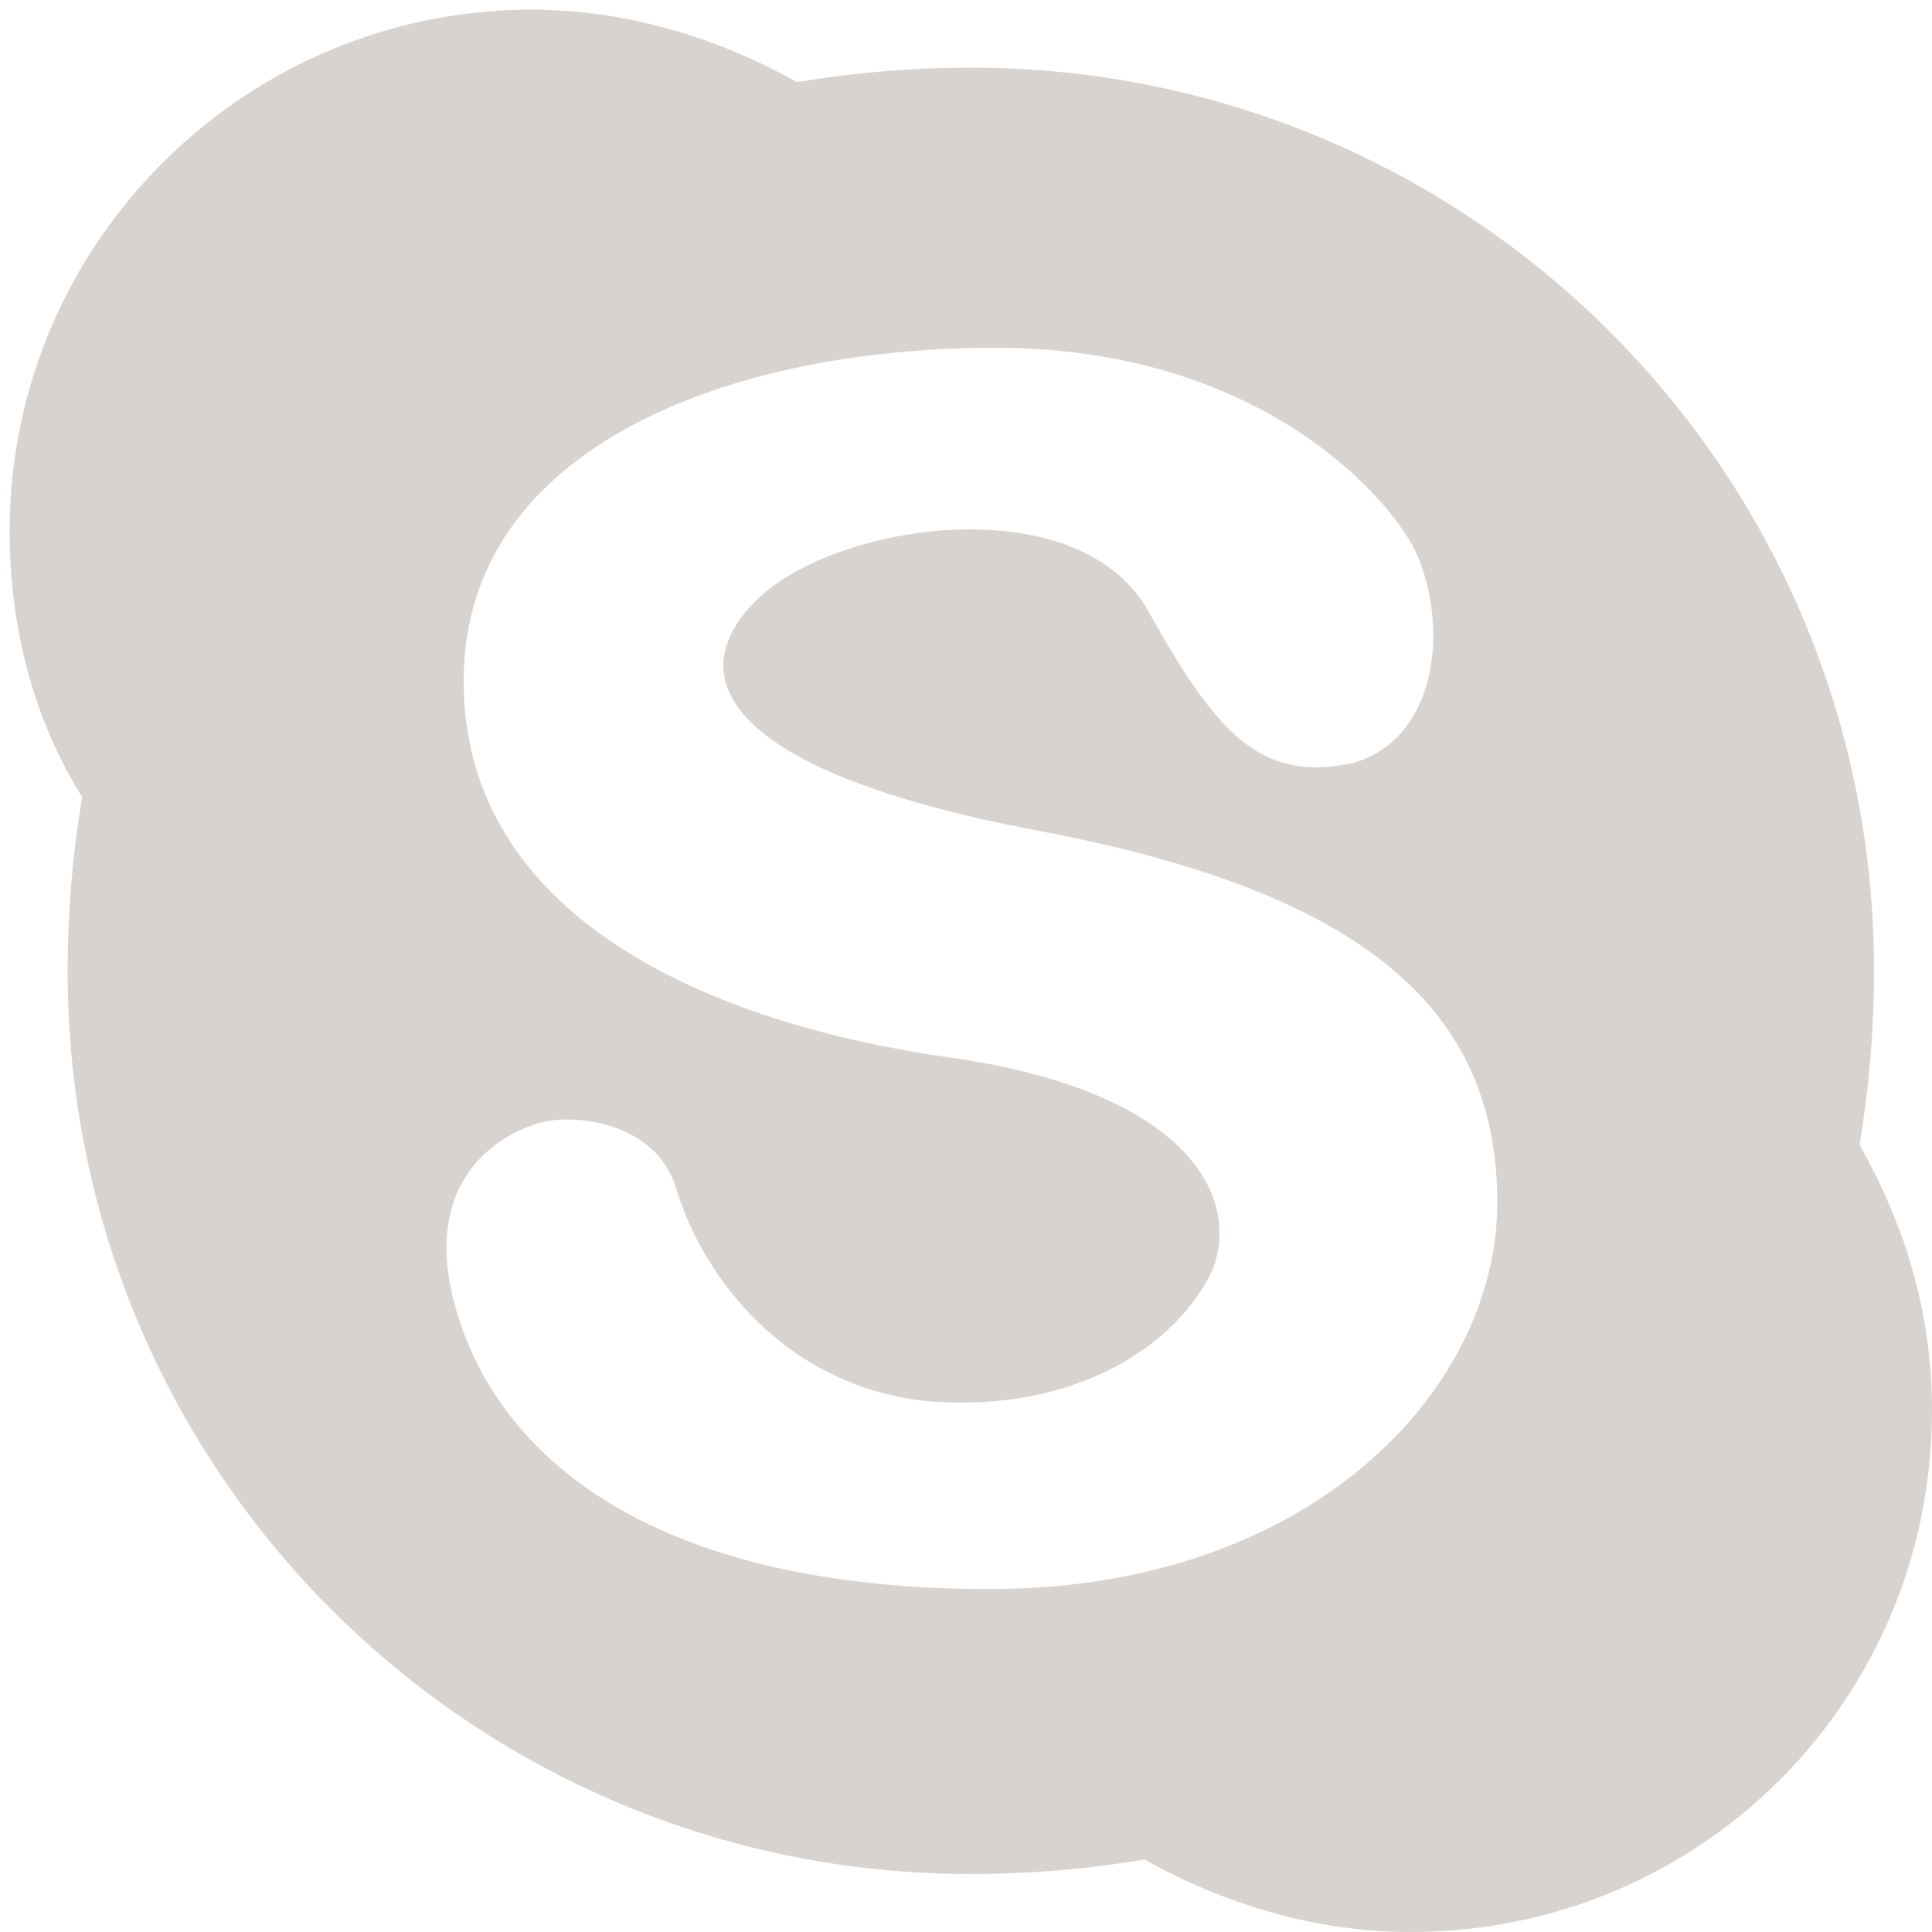 <svg width="30" height="30" viewBox="0 0 30 30" fill="none" xmlns="http://www.w3.org/2000/svg">
<g clip-path="url(#clip0_832_227)">
<path d="M28.875 17.775C29.025 16.875 29.1 15.975 29.1 15.075C29.1 7.275 22.8 1.05 15.075 1.05C14.175 1.05 13.275 1.125 12.375 1.275C11.175 0.6 9.75 0.15 8.25 0.15C3.825 0.15 0.15 3.75 0.15 8.25C0.15 9.75 0.525 11.175 1.275 12.375C1.125 13.275 1.05 14.175 1.05 15.075C1.05 22.875 7.35 29.1 15.075 29.1C15.975 29.1 16.875 29.025 17.775 28.875C18.975 29.55 20.4 30 21.9 30C26.4 30 30 26.4 30 21.9C30 20.325 29.55 18.975 28.875 17.775ZM15.375 24.675C10.35 24.675 7.875 22.8 7.125 20.475C6.375 18.15 8.025 17.475 8.55 17.4C9.075 17.325 10.2 17.475 10.5 18.45C10.8 19.5 11.925 21.45 14.325 21.75C16.725 21.975 18.3 20.85 18.825 19.725C19.275 18.6 18.45 16.95 14.775 16.425C11.025 15.9 7.2 14.25 7.2 10.575C7.2 6.9 11.4 5.4 15.45 5.4C19.5 5.4 21.525 7.65 21.975 8.55C22.5 9.675 22.35 11.475 21 11.85C19.575 12.15 18.9 11.4 17.85 9.525C16.8 7.575 13.125 8.1 11.85 9.225C10.575 10.35 10.95 11.925 16.125 12.9C21.3 13.875 23.25 15.75 23.25 18.675C23.25 21.6 20.325 24.675 15.375 24.675Z" fill="#D8D3CF"/>
</g>
<defs>
<clipPath id="clip0_832_227">
<rect width="30" height="30" fill="white"/>
</clipPath>
</defs>
</svg>
